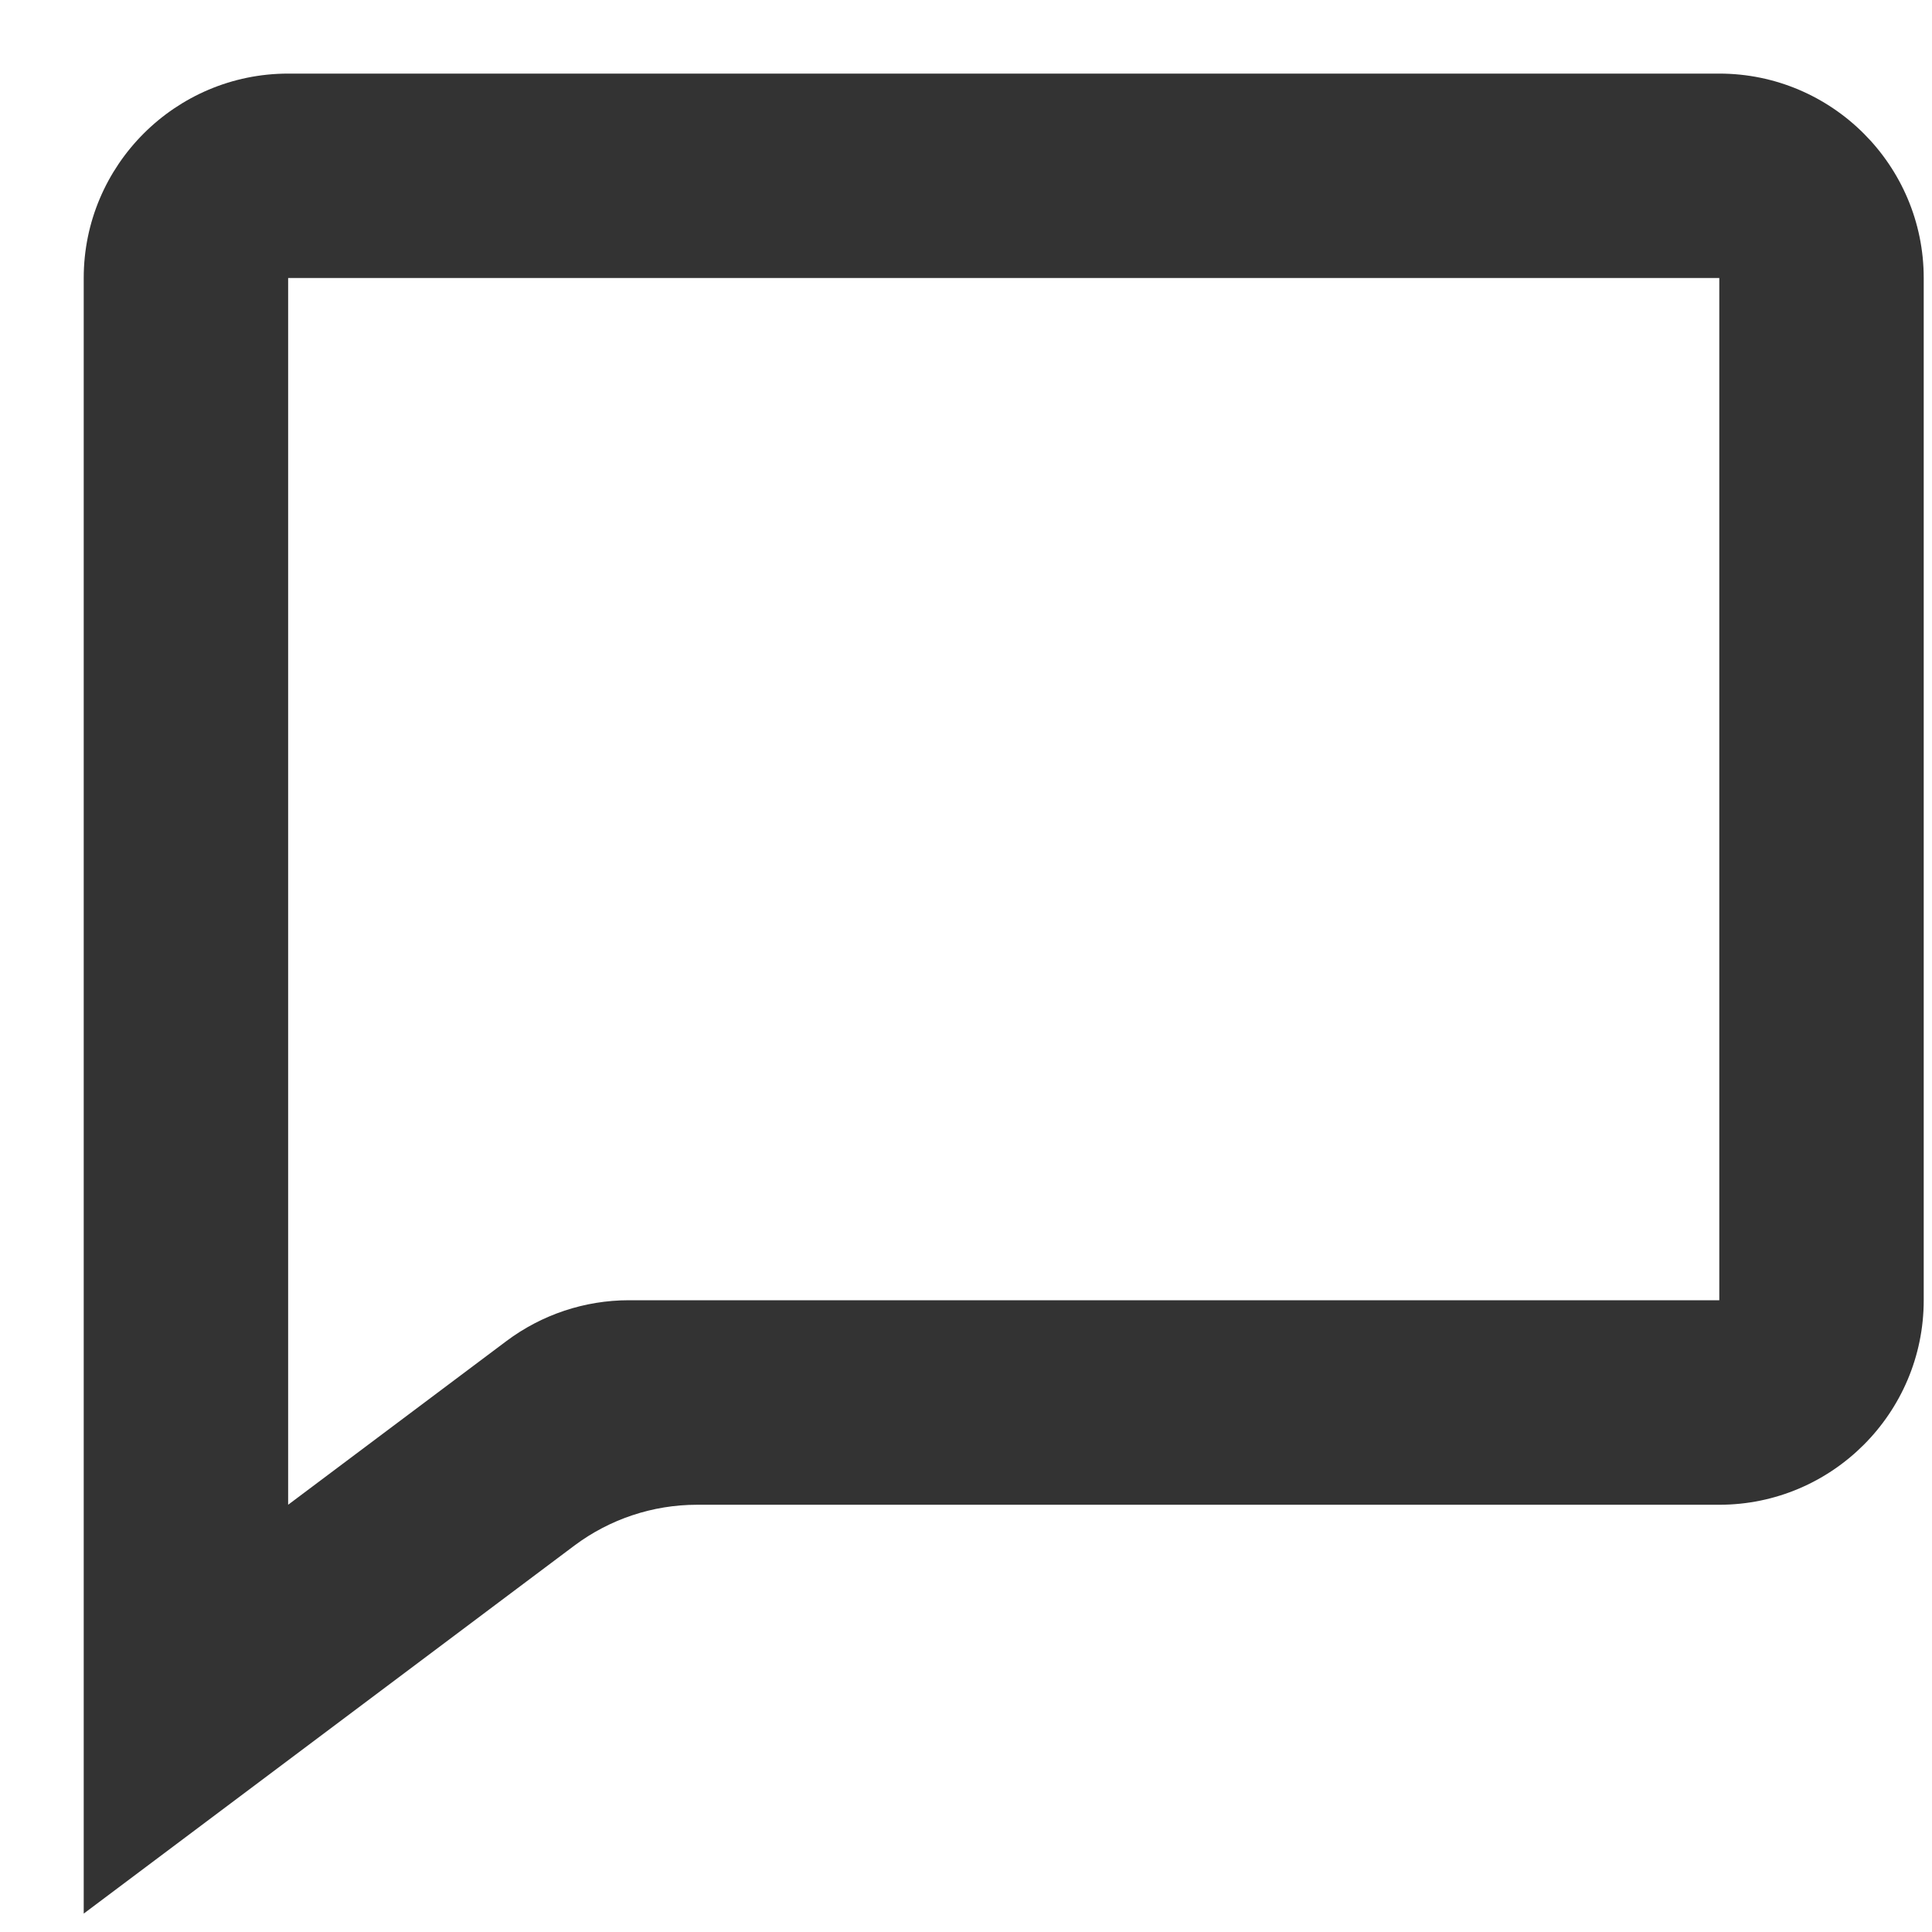 <svg width="21" height="21" viewBox="0 0 21 21" fill="none" xmlns="http://www.w3.org/2000/svg">
<path d="M18.688 0.8H3.132C1.907 0.8 0.91 1.797 0.91 3.022V20.8L6.243 16.8C6.628 16.512 7.096 16.356 7.576 16.356H18.688C19.913 16.356 20.91 15.359 20.91 14.133V3.022C20.91 1.797 19.913 0.8 18.688 0.8ZM18.688 14.133H6.836C6.356 14.133 5.888 14.289 5.503 14.578L3.132 16.356V3.022H18.688V14.133Z" fill="#333333"/>
</svg>
